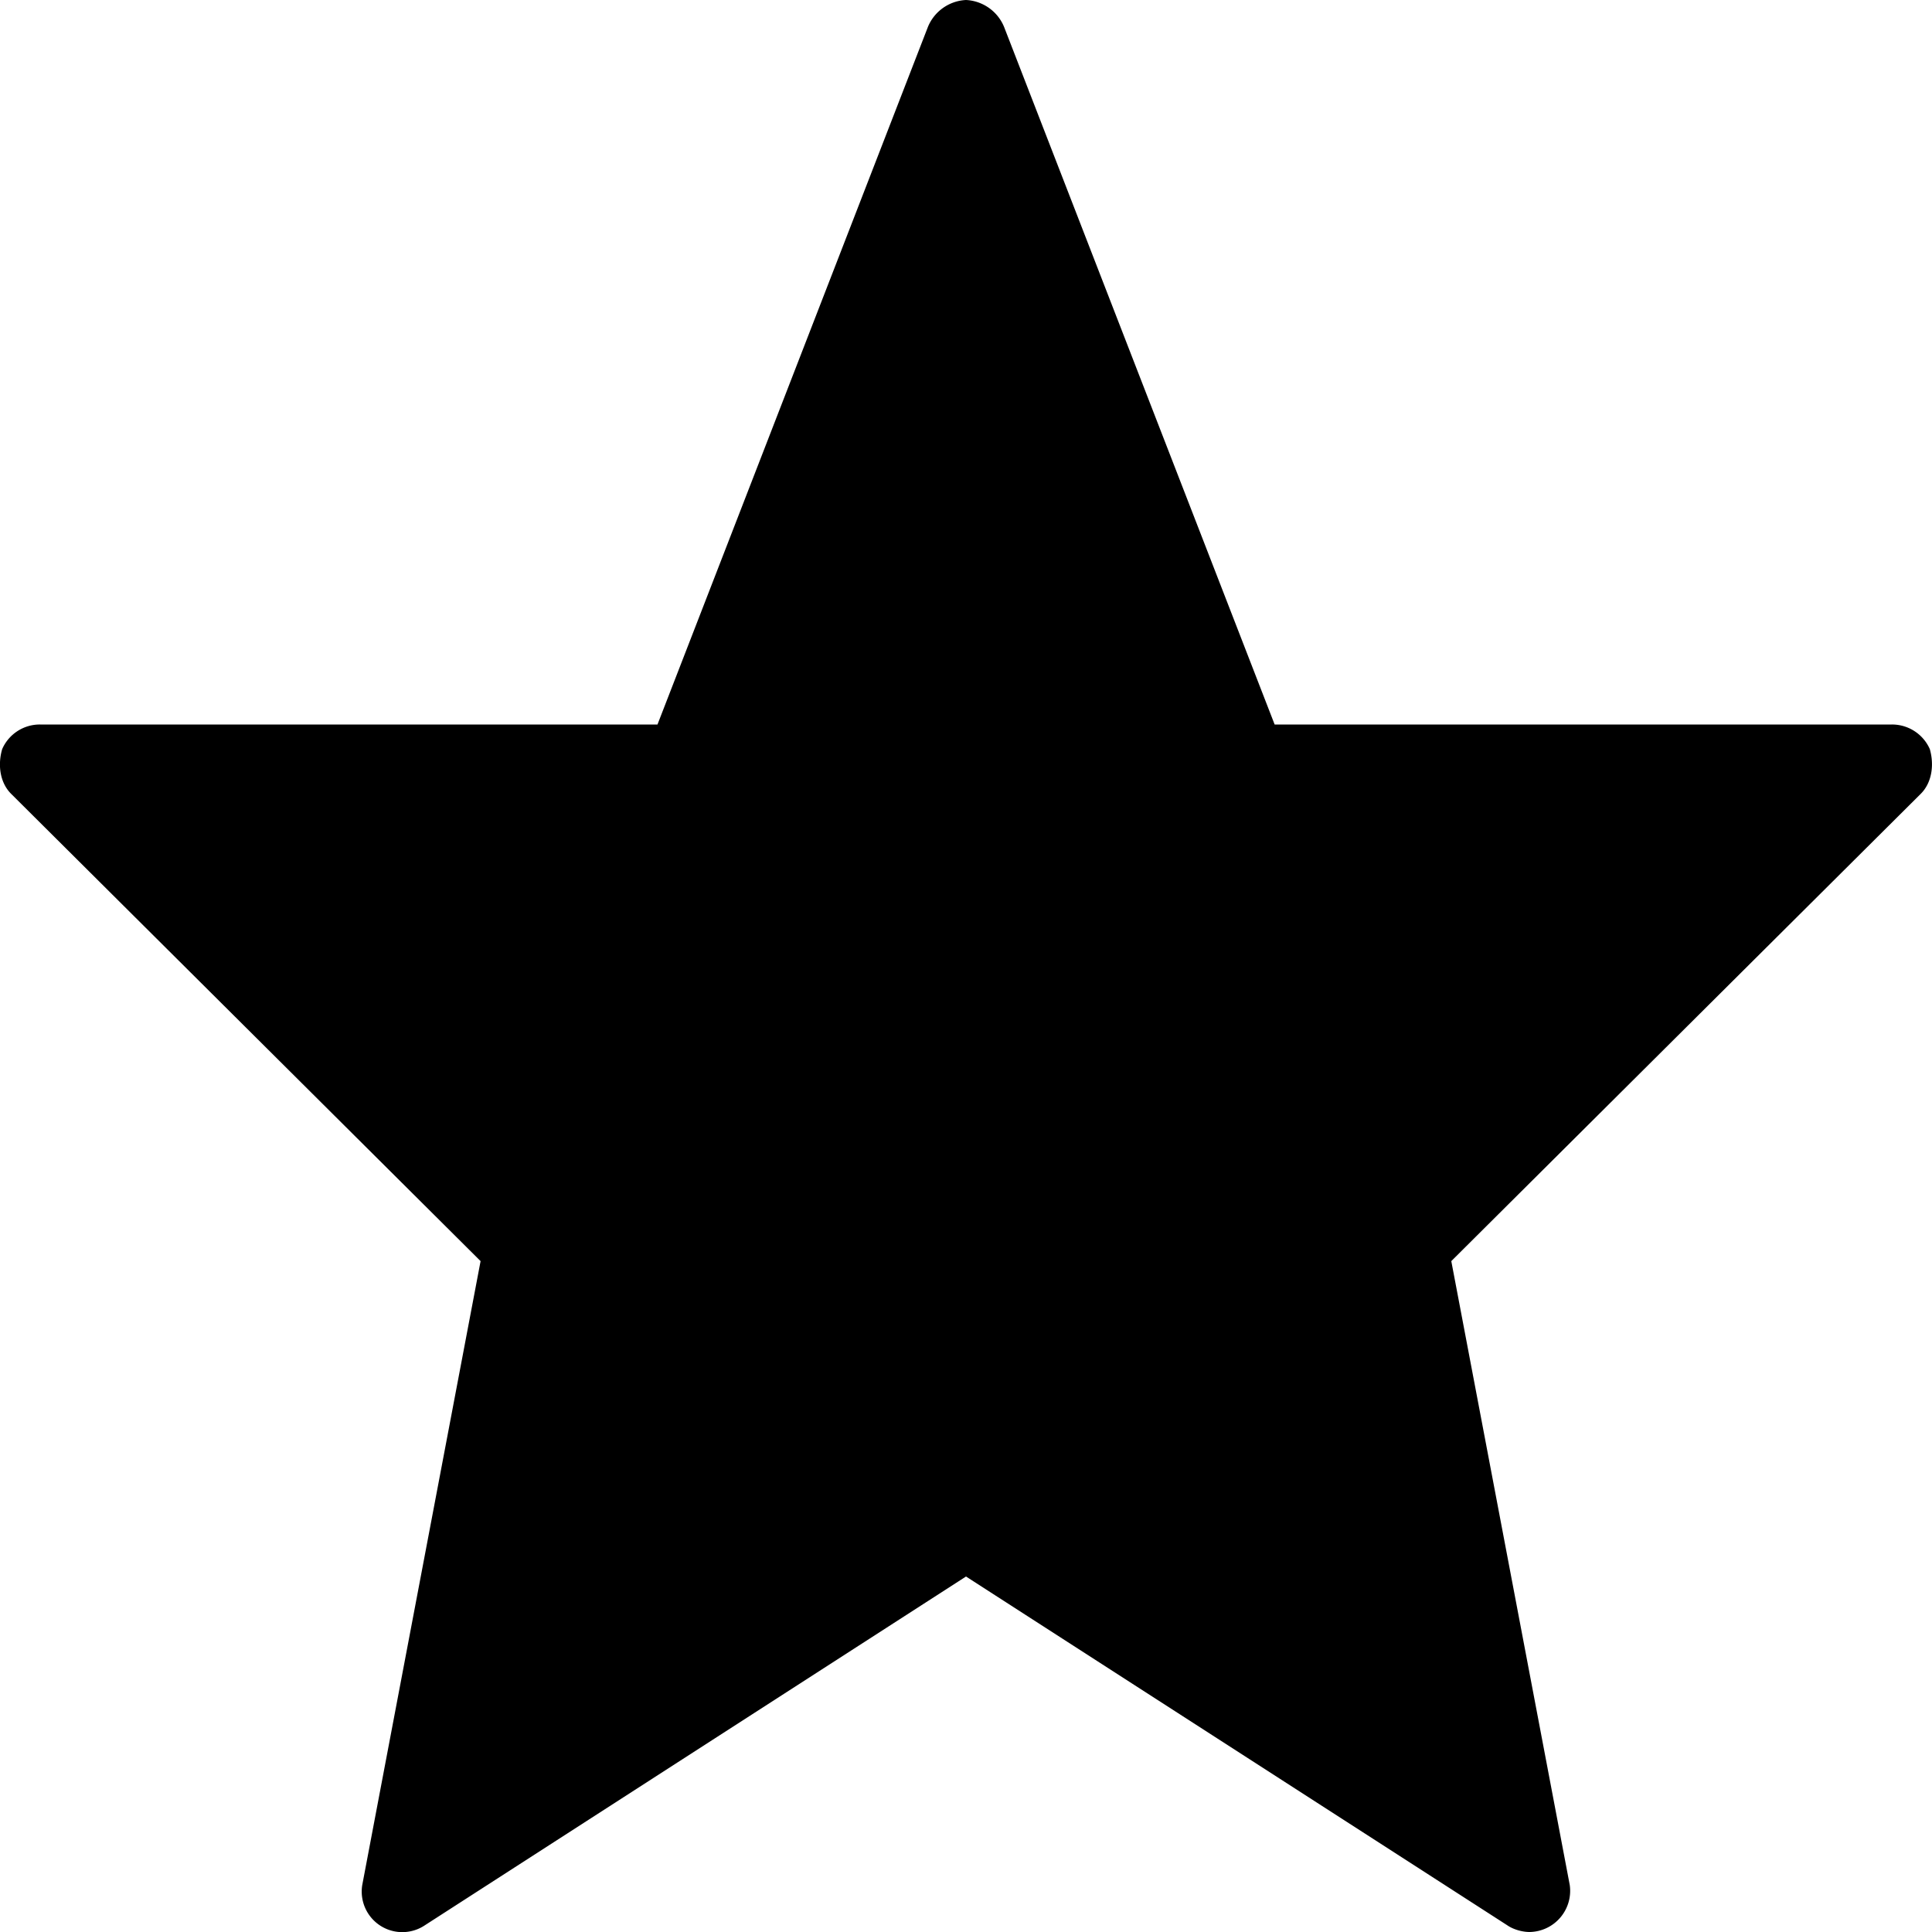 <svg width="16" height="16" viewBox="0 0 16 16" xmlns="http://www.w3.org/2000/svg"><title>[icon]/star/dark</title><path d="M15.907 6.574c.093-.093.112-.24.075-.37A.342.342 0 0 0 15.667 6h-5.111L8.315.222A.36.36 0 0 0 8 0a.36.36 0 0 0-.315.222L5.445 6H.332a.34.34 0 0 0-.314.204c-.038.13-.019.277.074.37l3.888 3.87L3 15.611a.336.336 0 0 0 .519.333L8 13.056l4.482 2.888c.055.038.13.056.185.056a.341.341 0 0 0 .333-.389l-.981-5.167 3.888-3.87z" fill="currentColor" fill-rule="evenodd"/></svg>